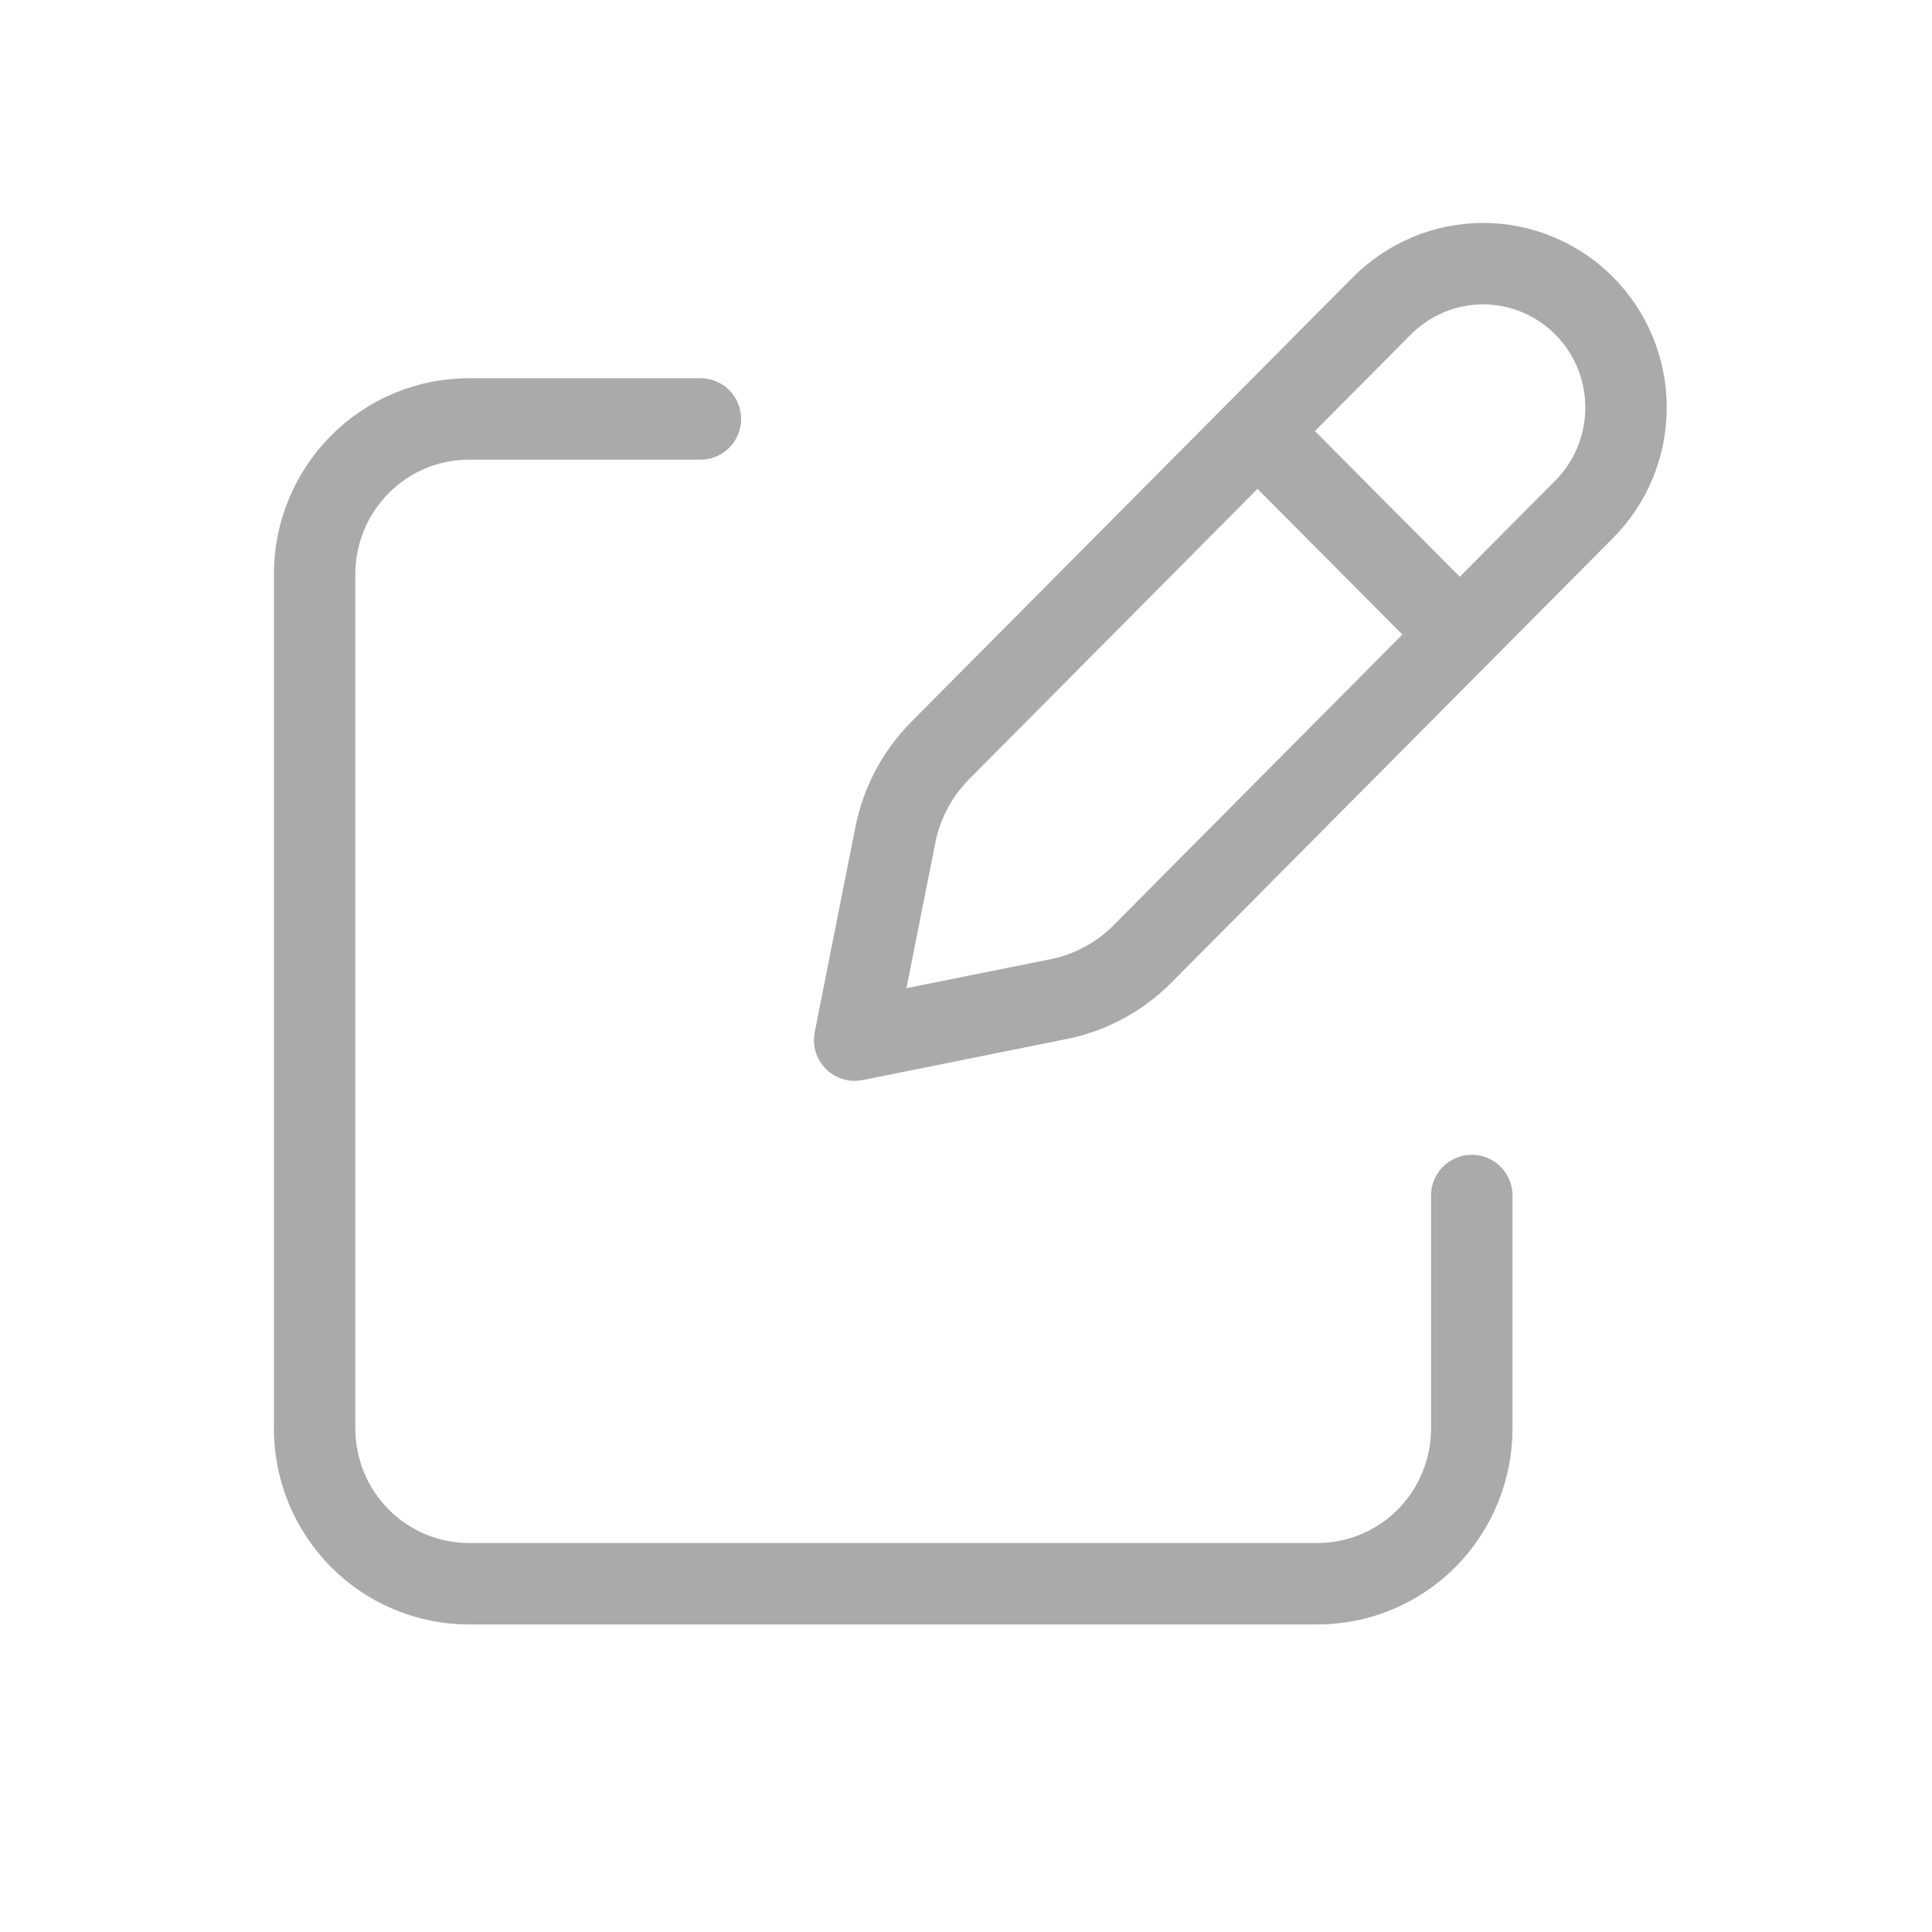<svg width="19" height="19" viewBox="0 0 19 19" fill="none" xmlns="http://www.w3.org/2000/svg">
<path d="M12.558 4.432L14.165 6.048M13.591 3.007L9.246 7.381C9.022 7.607 8.869 7.894 8.806 8.207L8.405 10.229L10.414 9.825C10.725 9.762 11.01 9.608 11.235 9.382L15.579 5.009C15.71 4.877 15.814 4.721 15.884 4.55C15.955 4.378 15.991 4.194 15.991 4.008C15.991 3.822 15.955 3.638 15.884 3.466C15.814 3.295 15.71 3.139 15.579 3.007C15.449 2.876 15.294 2.772 15.123 2.701C14.953 2.629 14.77 2.593 14.585 2.593C14.401 2.593 14.218 2.629 14.047 2.701C13.877 2.772 13.722 2.876 13.591 3.007V3.007Z" stroke="#AAAAAA" stroke-width="0.801" stroke-linecap="round" stroke-linejoin="round"/>
<path d="M14.474 11.757V14.048C14.474 14.453 14.314 14.841 14.03 15.128C13.745 15.414 13.359 15.575 12.957 15.575H4.612C4.209 15.575 3.823 15.414 3.539 15.128C3.254 14.841 3.094 14.453 3.094 14.048V5.647C3.094 5.242 3.254 4.854 3.539 4.567C3.823 4.281 4.209 4.12 4.612 4.12H6.888" stroke="#AAAAAA" stroke-width="0.801" stroke-linecap="round" stroke-linejoin="round"/>
</svg>
